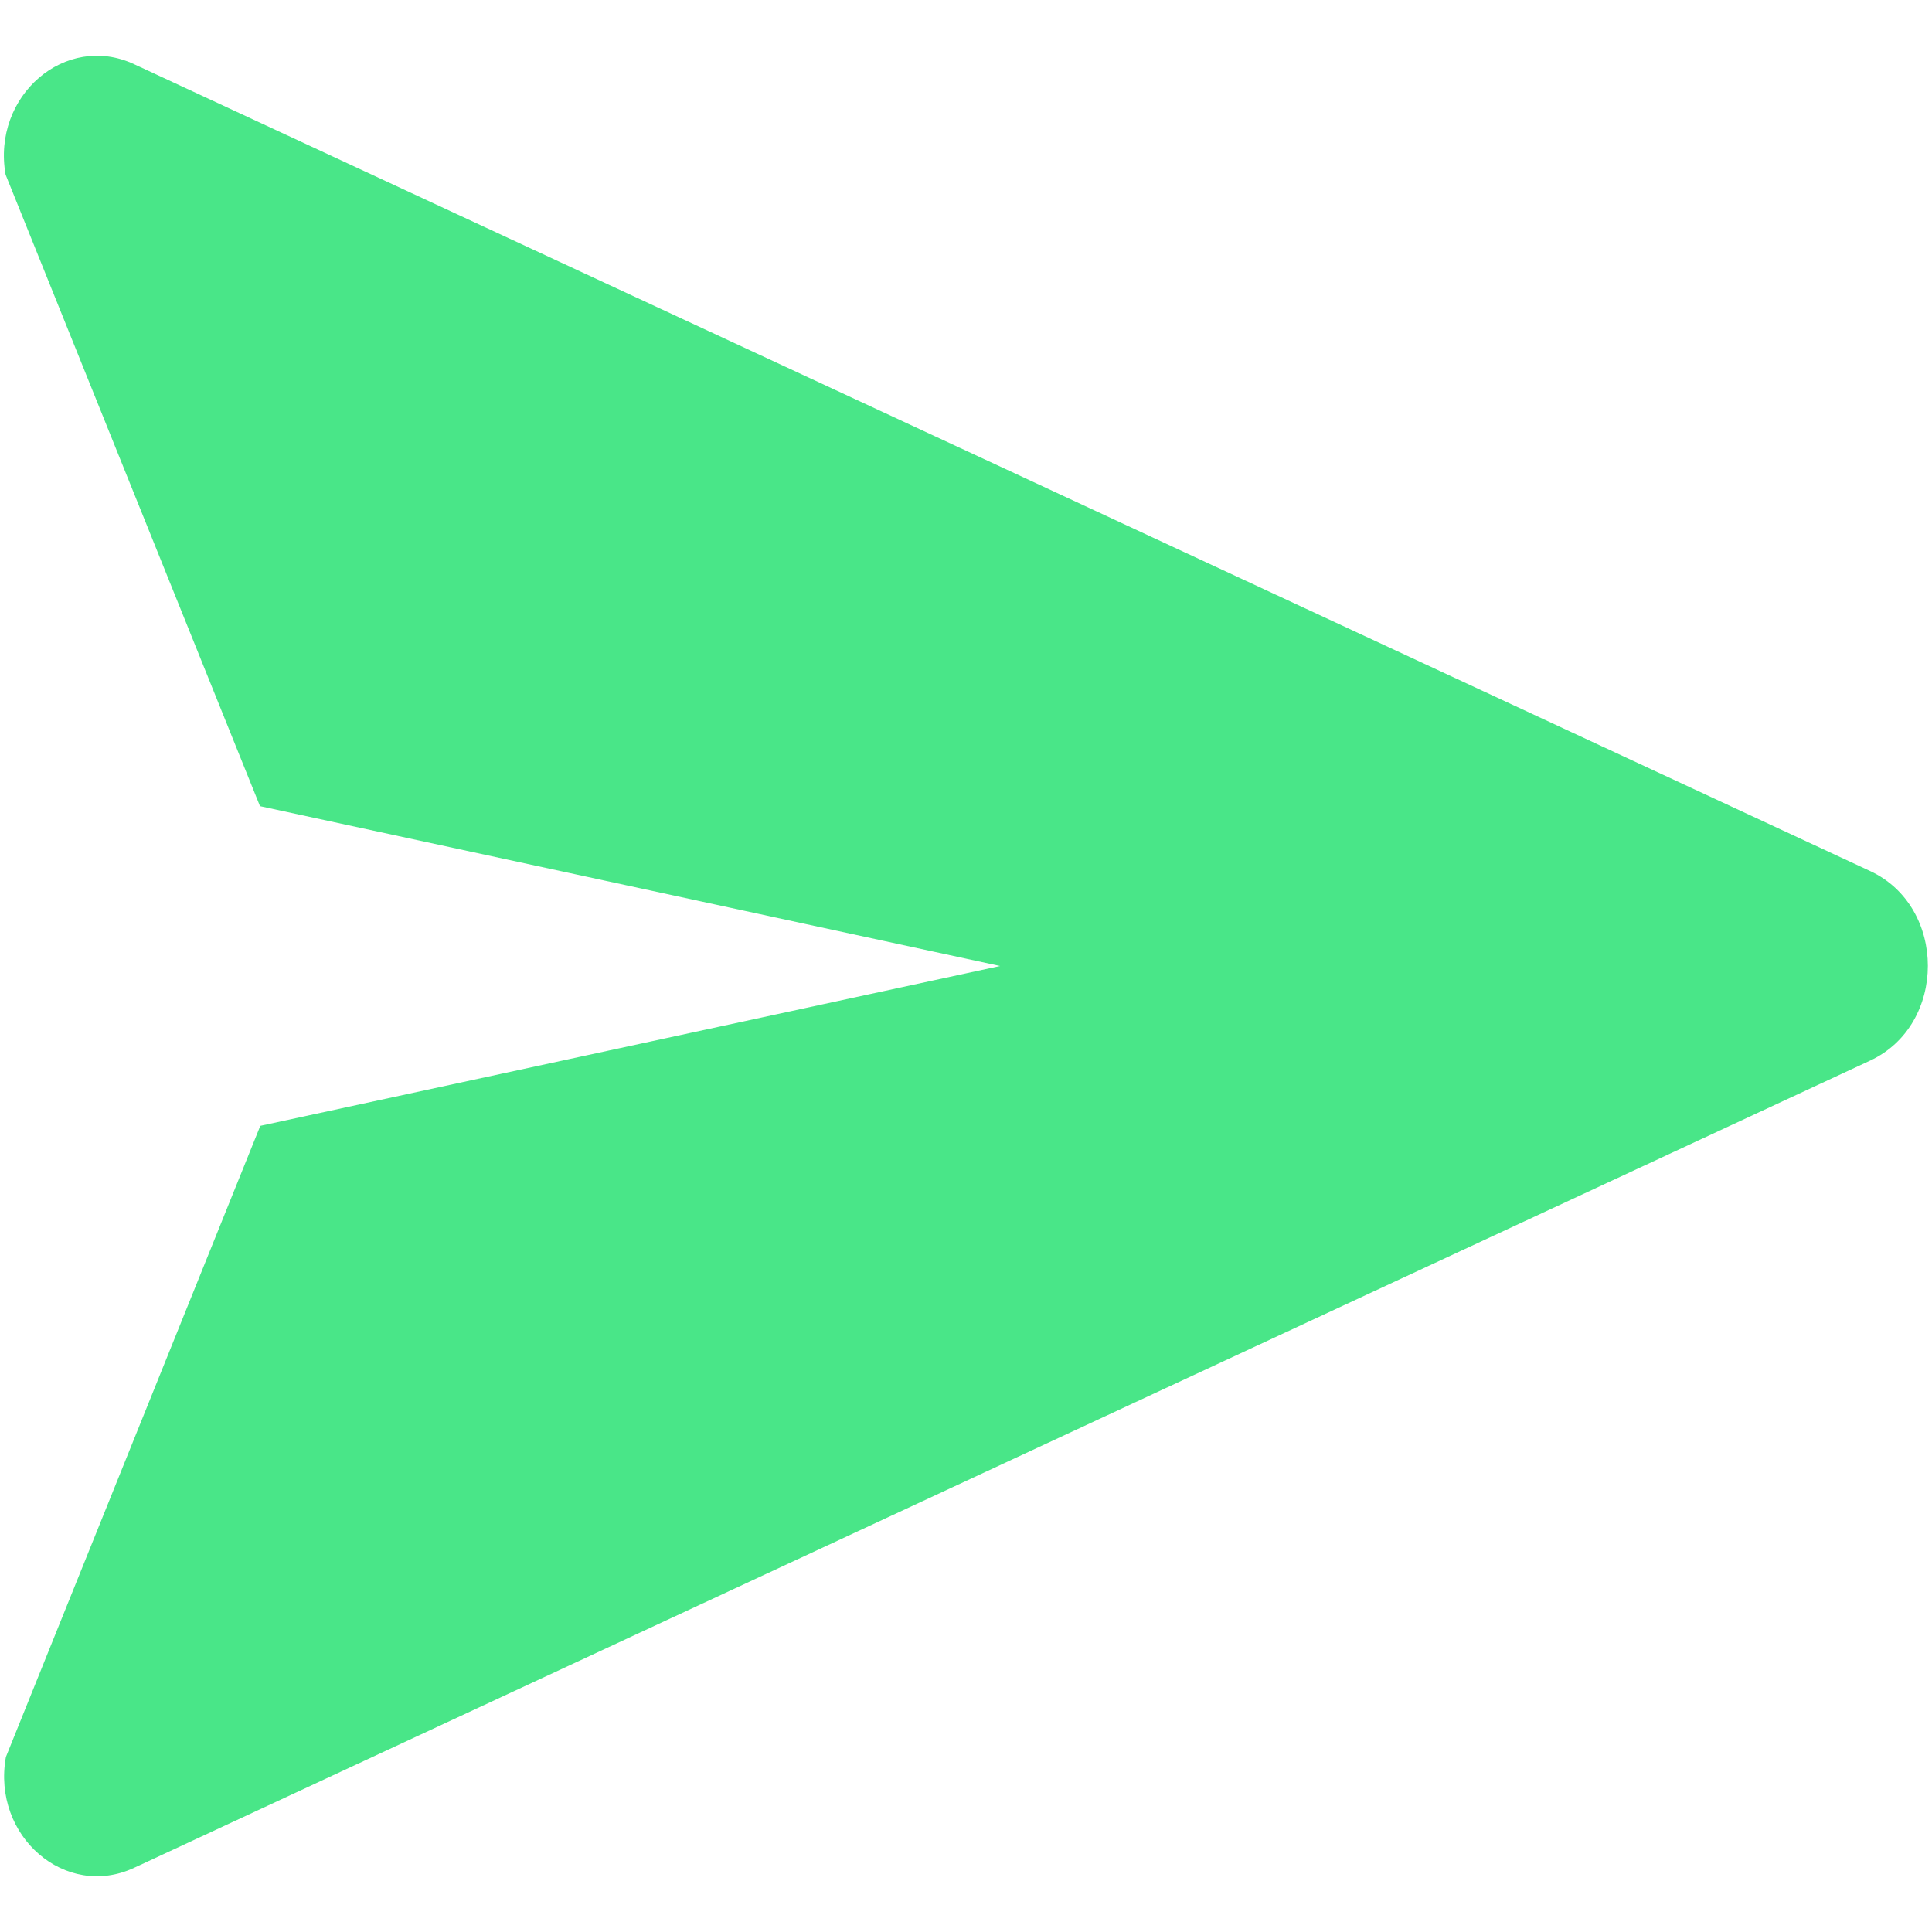 <svg id="Layer_1" data-name="Layer 1" xmlns="http://www.w3.org/2000/svg" viewBox="0 0 256 256"><defs><style>.cls-1{fill:#49e688;}</style></defs><path class="cls-1" d="M247.81,140.53,135.58,192.71,17.78,247.49c-9.11,4.25-18.88-4.19-17-14.68l33.71-83.63L132.51,128,34.45,106.82.74,23.14C-1.1,12.7,8.67,4.26,17.78,8.51l117.8,54.73,112.23,52.18C258,120.17,258,135.78,247.81,140.53Z"/></svg>